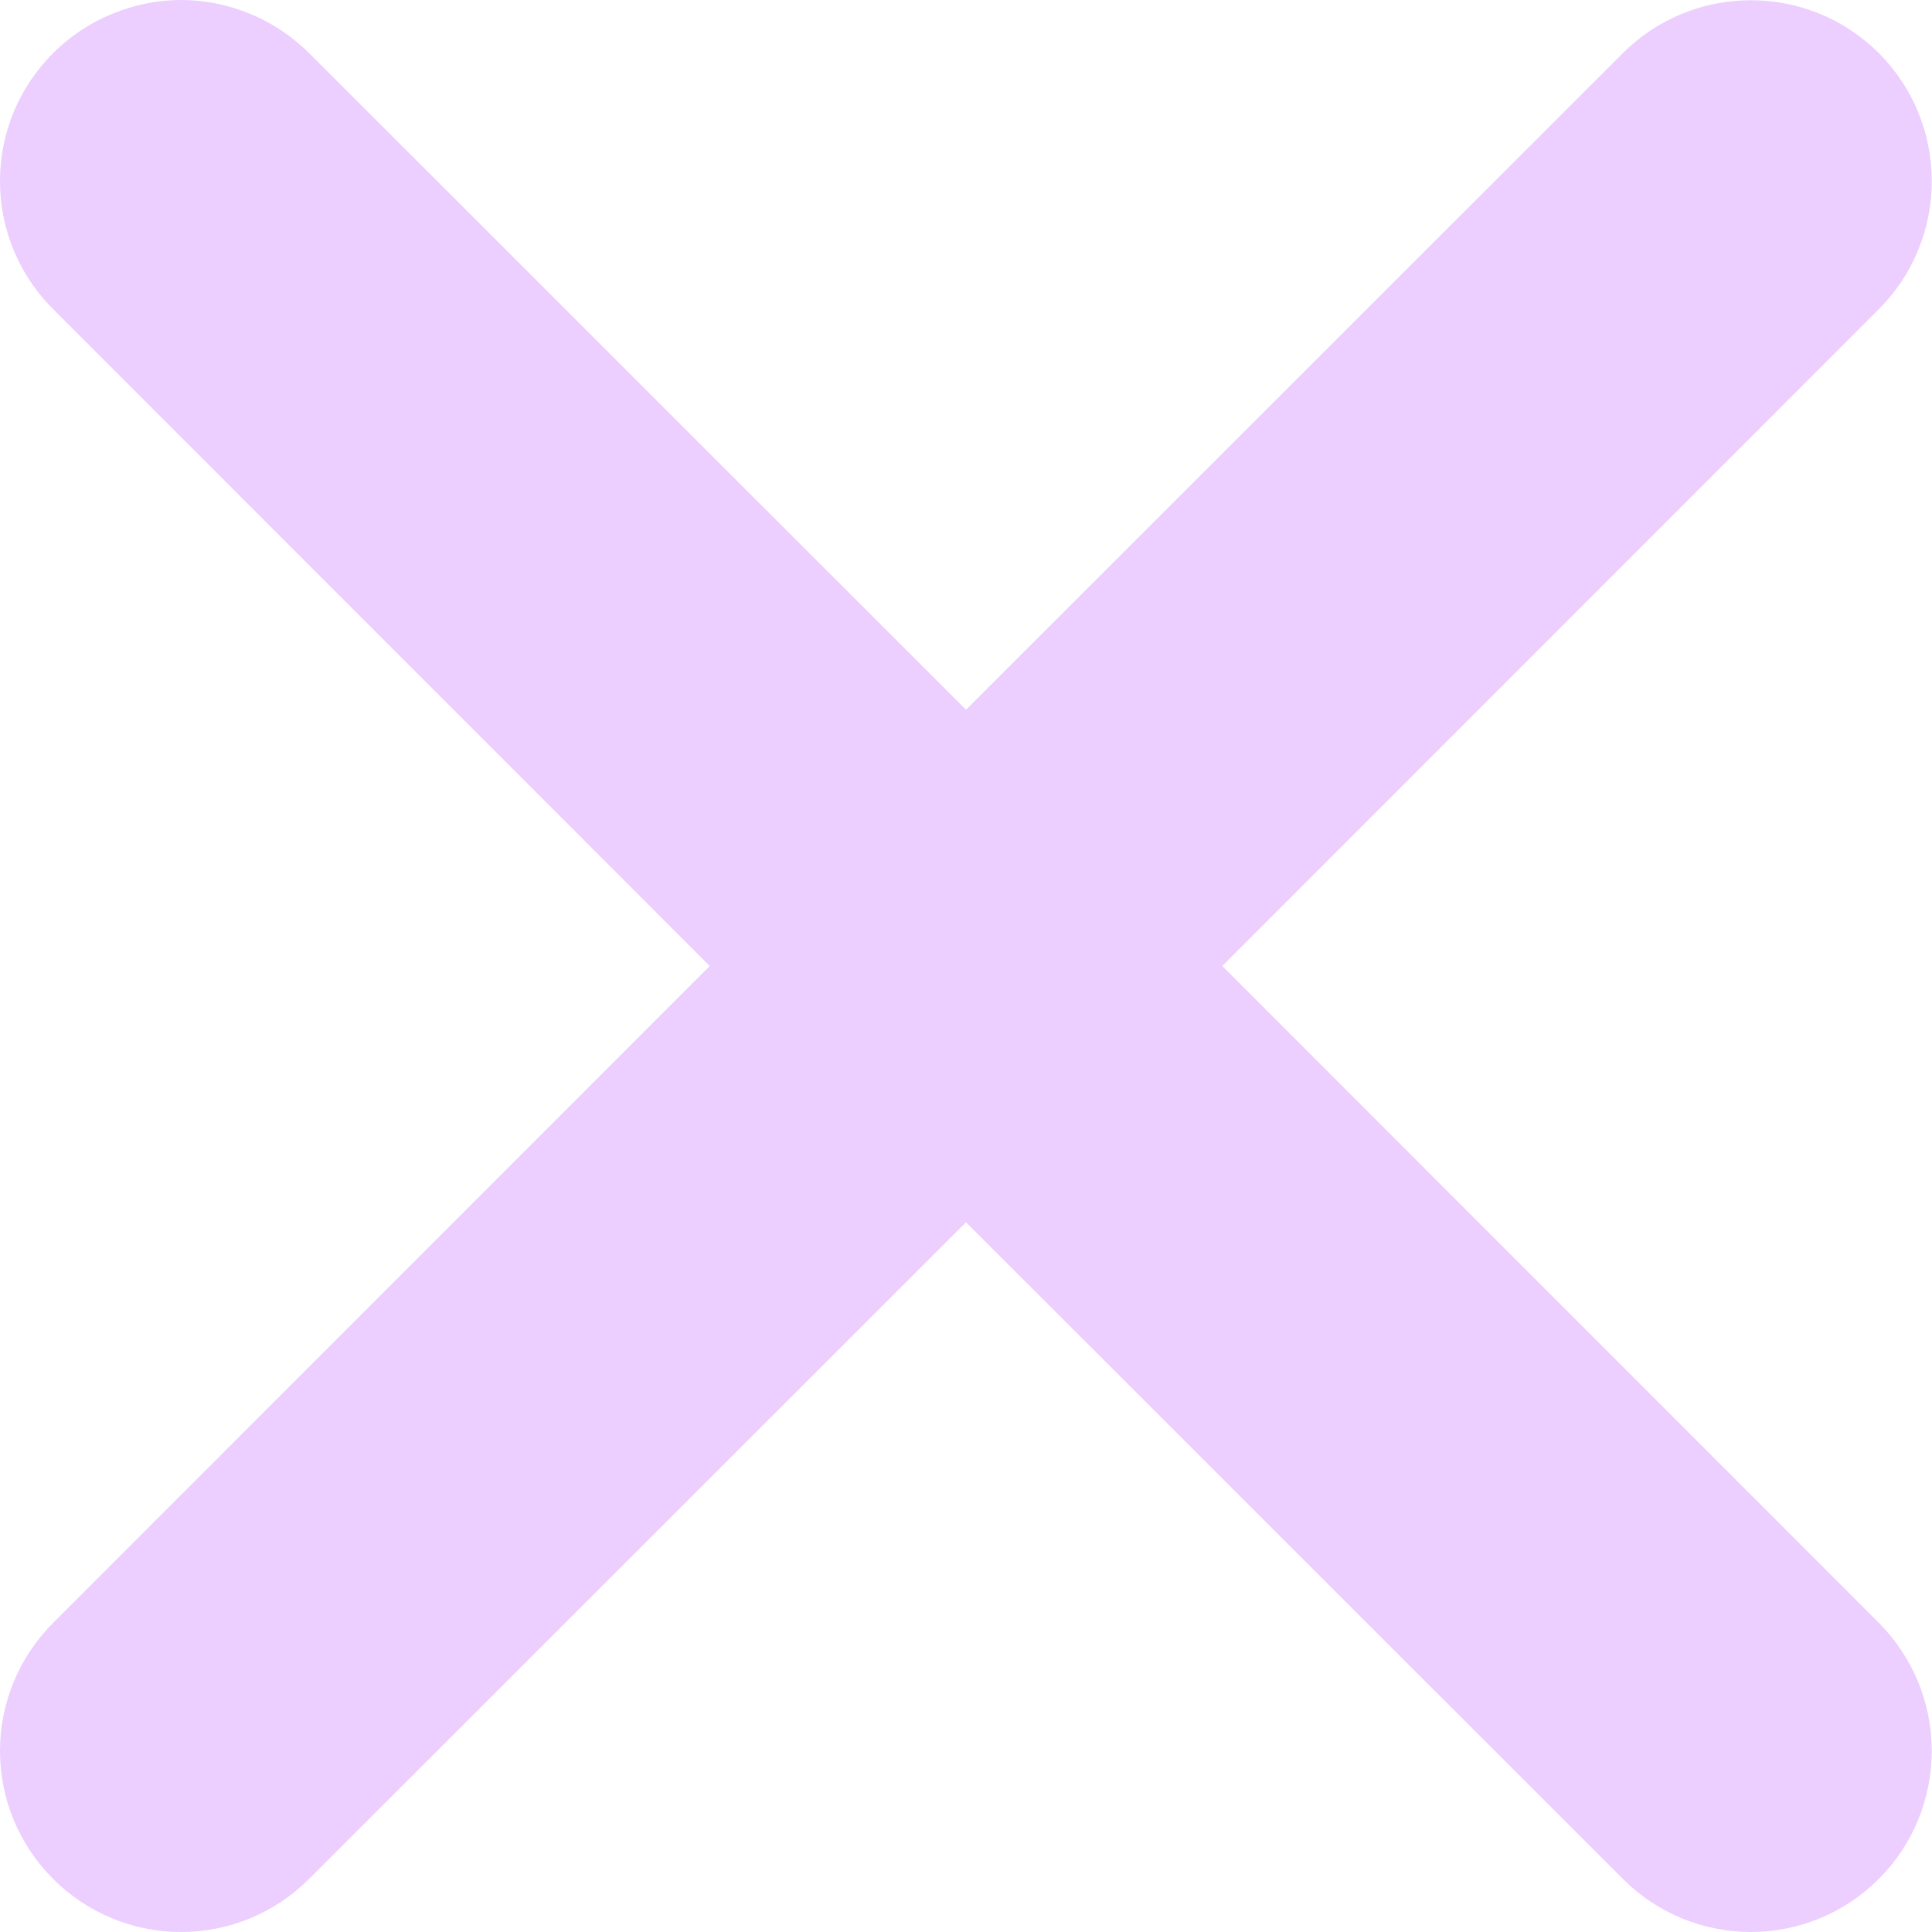 <svg width="8" height="8" viewBox="0 0 8 8" fill="none" xmlns="http://www.w3.org/2000/svg">
<path d="M0.22 0.22C0.289 0.151 0.372 0.095 0.463 0.058C0.554 0.02 0.651 0 0.75 0C0.848 0 0.946 0.02 1.037 0.058C1.128 0.095 1.21 0.151 1.28 0.22L4 2.939L6.72 0.22C6.789 0.151 6.872 0.095 6.963 0.058C7.054 0.02 7.151 0.001 7.25 0.001C7.348 0.001 7.446 0.02 7.537 0.058C7.628 0.095 7.71 0.151 7.78 0.22C7.849 0.29 7.905 0.372 7.942 0.463C7.98 0.554 7.999 0.652 7.999 0.75C7.999 0.849 7.98 0.946 7.942 1.037C7.905 1.128 7.849 1.211 7.78 1.28L5.061 4L7.78 6.72C7.92 6.861 7.999 7.051 7.999 7.25C7.999 7.449 7.92 7.64 7.78 7.78C7.639 7.921 7.449 8 7.25 8C7.051 8 6.86 7.921 6.72 7.78L4 5.061L1.28 7.78C1.139 7.921 0.949 8 0.75 8C0.551 8 0.36 7.921 0.22 7.78C0.079 7.64 0 7.449 0 7.25C0 7.051 0.079 6.861 0.22 6.72L2.939 4L0.22 1.28C0.15 1.211 0.095 1.128 0.057 1.037C0.019 0.946 0 0.849 0 0.75C0 0.652 0.019 0.554 0.057 0.463C0.095 0.372 0.15 0.29 0.22 0.22Z" fill="#ECCEFF"/>
</svg>
